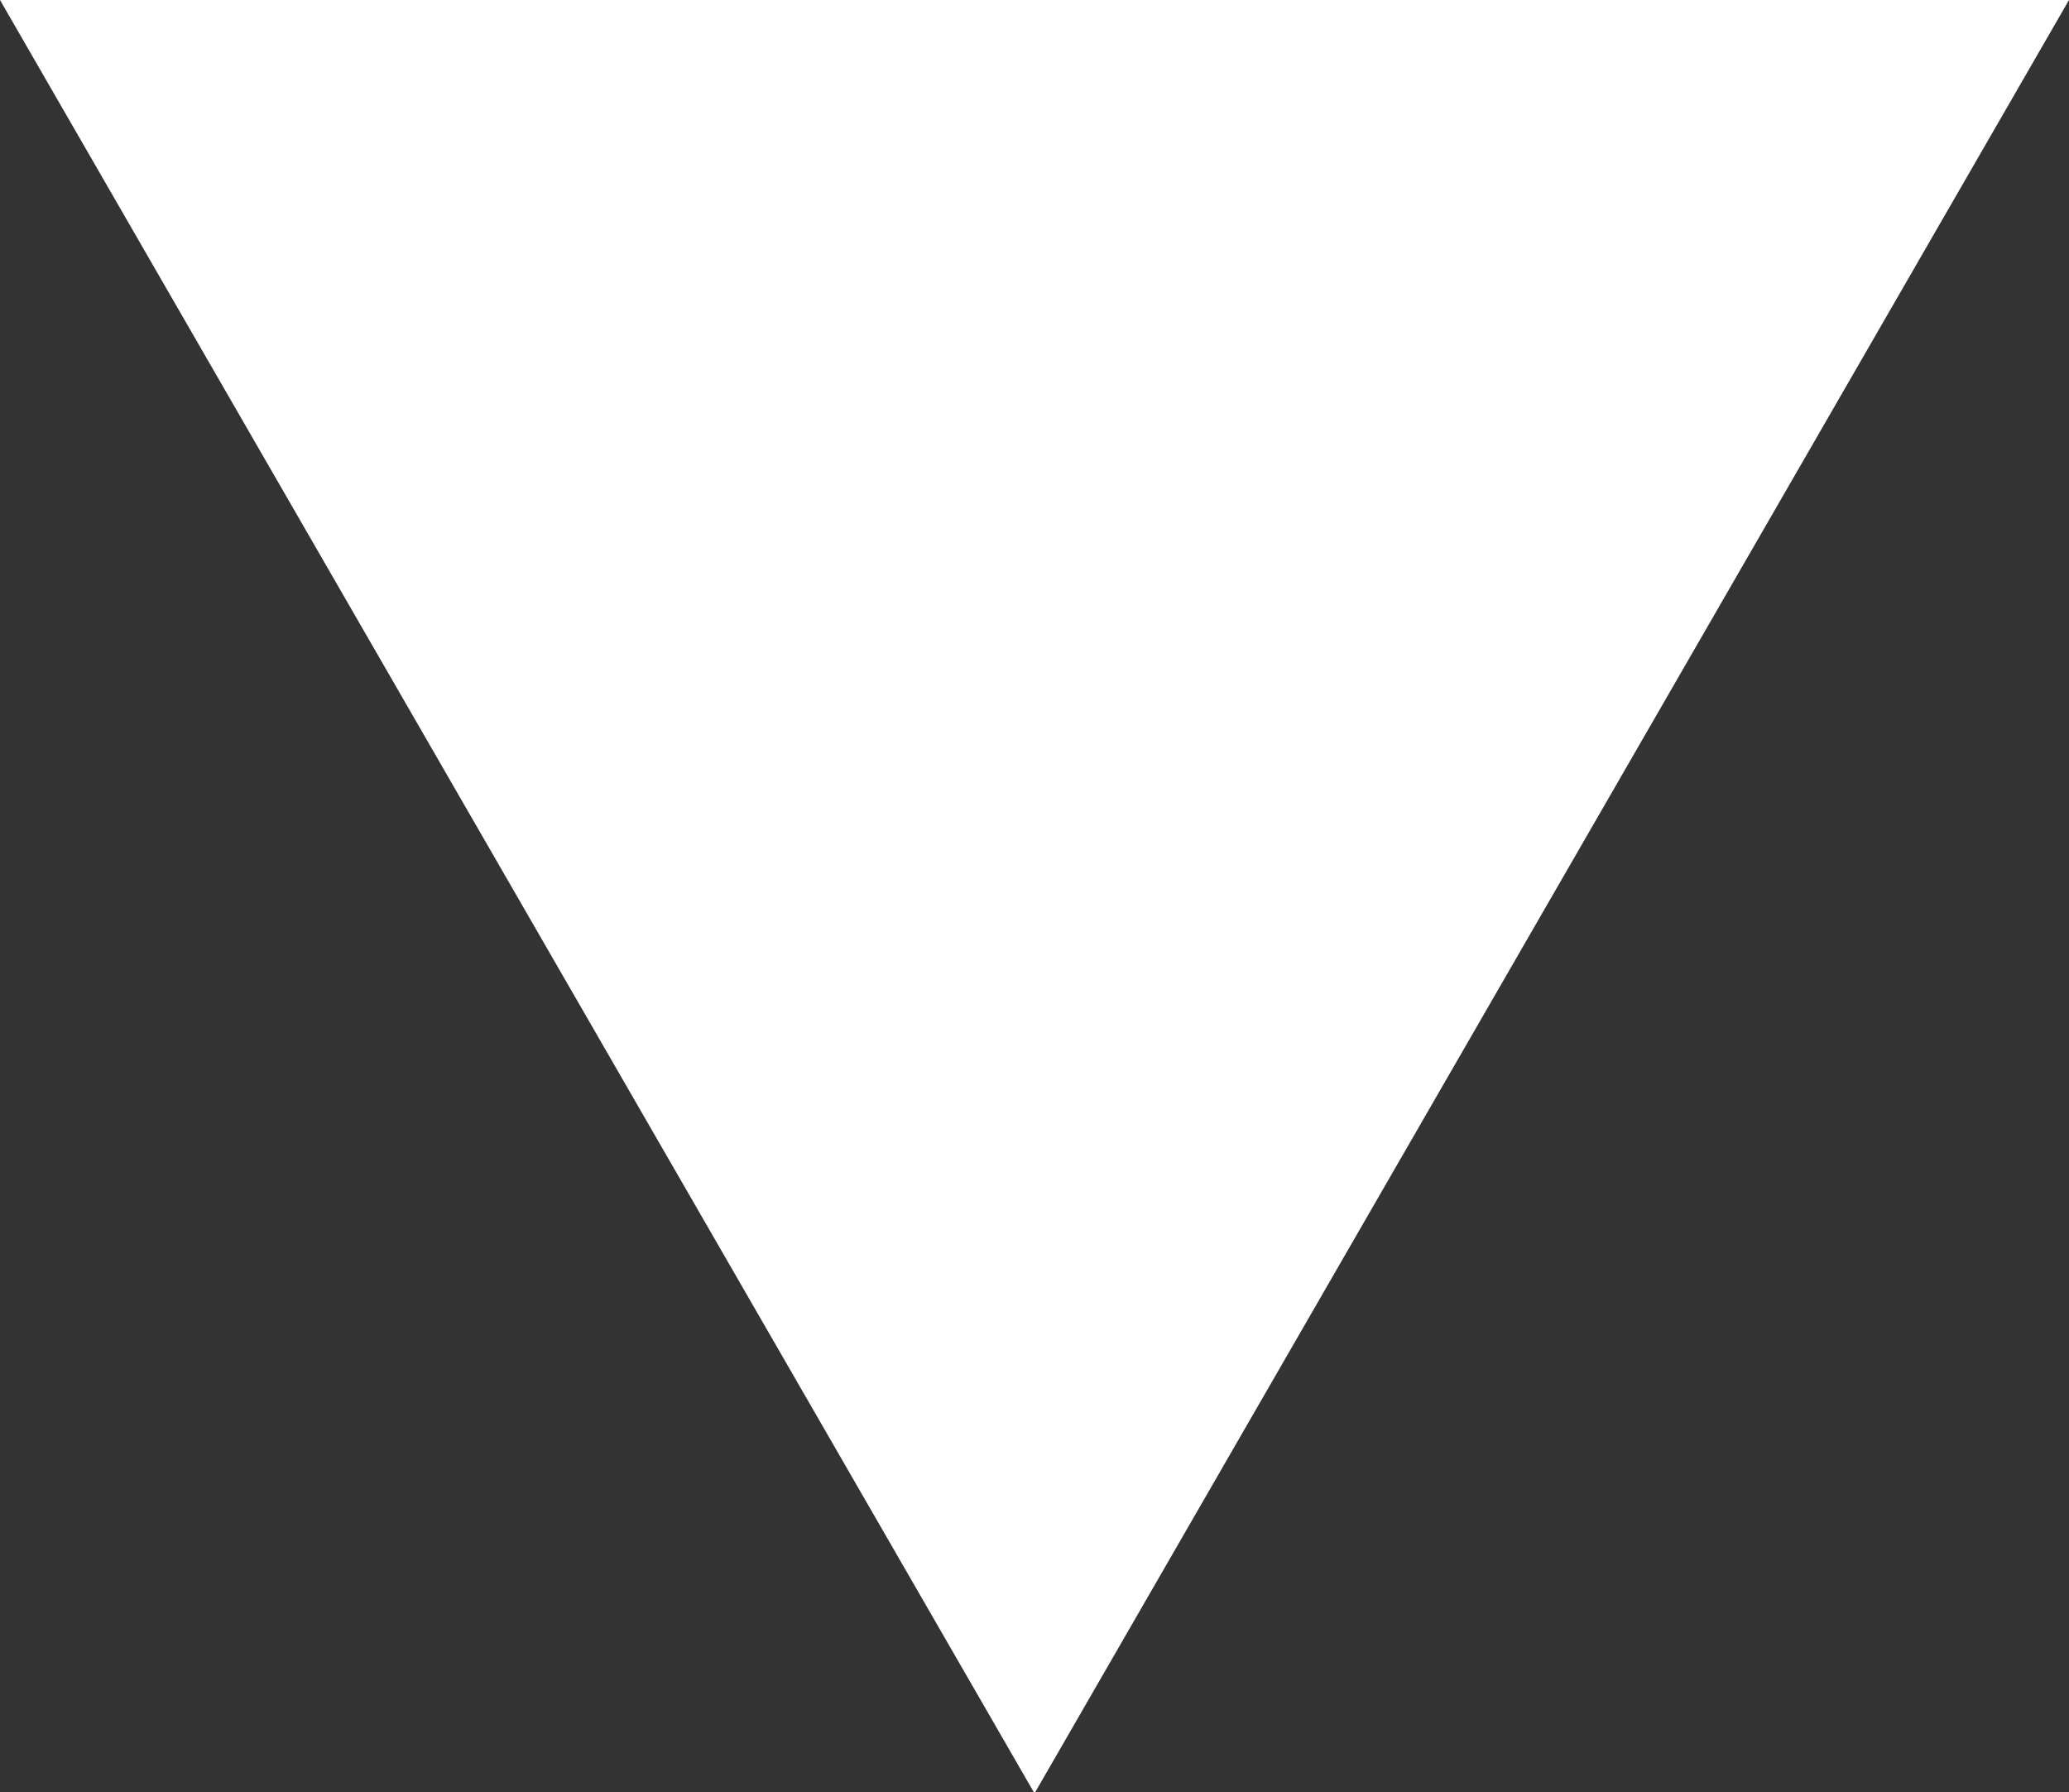 <svg xmlns="http://www.w3.org/2000/svg" xmlns:xlink="http://www.w3.org/1999/xlink" version="1.1" x="0px" y="0px" width="12px" height="10.393px" viewBox="0 0 12 10.393" enable-background="new 0 0 12 10.393" xml:space="preserve"><rect x="0" y="0" width="12" height="10.393" fill="#333333" stroke="none"/><polygon fill="#FFFFFF" points="12,0 6,10.4 0,0"/></svg>